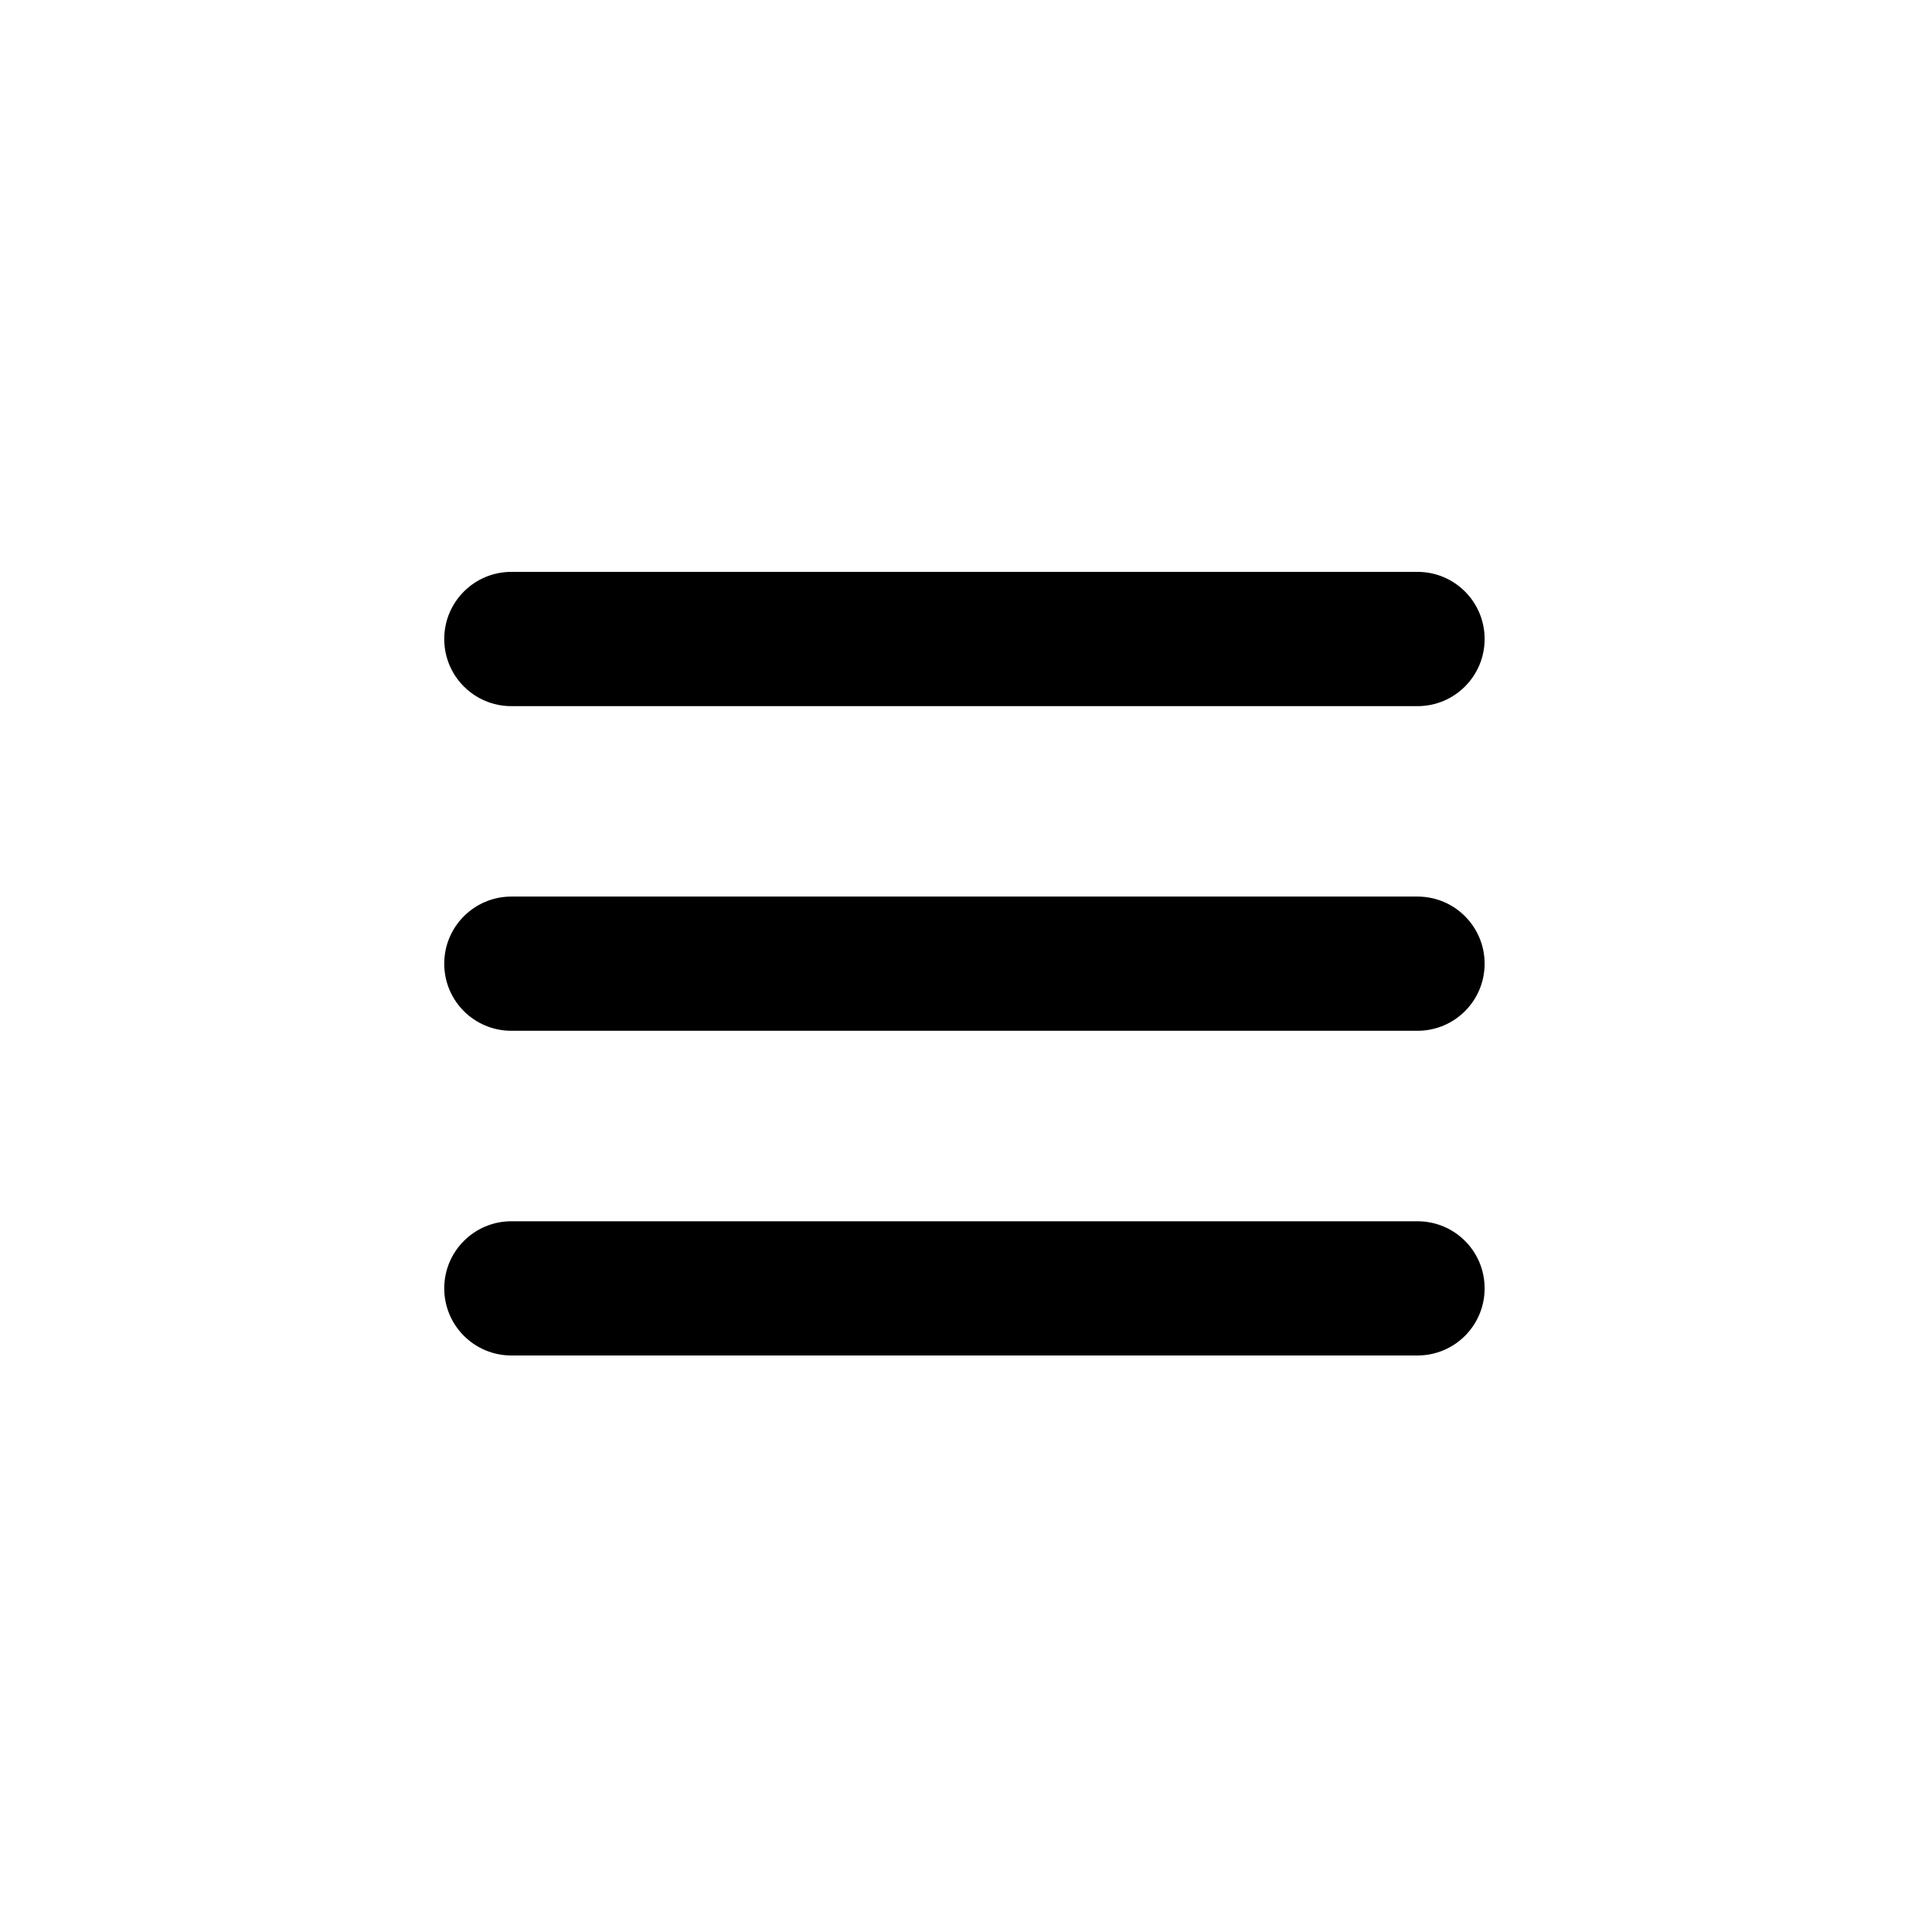 <?xml version="1.0" encoding="utf-8"?>
<!-- Generated by IcoMoon.io -->
<!DOCTYPE svg PUBLIC "-//W3C//DTD SVG 1.1//EN" "http://www.w3.org/Graphics/SVG/1.1/DTD/svg11.dtd">
<svg version="1.1" xmlns="http://www.w3.org/2000/svg" xmlns:xlink="http://www.w3.org/1999/xlink" width="32" height="32" viewBox="0 0 32 32">
<path  d="M8.47 11.696h15.008c0.615 0 1.112-0.497 1.112-1.112s-0.497-1.112-1.112-1.112h-15.008c-0.614 0-1.112 0.497-1.112 1.112s0.497 1.112 1.112 1.112z"></path>
<path  d="M23.478 14.85h-15.008c-0.614 0-1.112 0.497-1.112 1.112s0.497 1.111 1.112 1.111h15.008c0.615 0 1.112-0.497 1.112-1.111s-0.497-1.112-1.112-1.112z"></path>
<path  d="M23.478 20.228h-15.008c-0.614 0-1.112 0.497-1.112 1.111s0.497 1.112 1.112 1.112h15.008c0.615 0 1.112-0.497 1.112-1.112s-0.497-1.111-1.112-1.111z"></path>
</svg>
